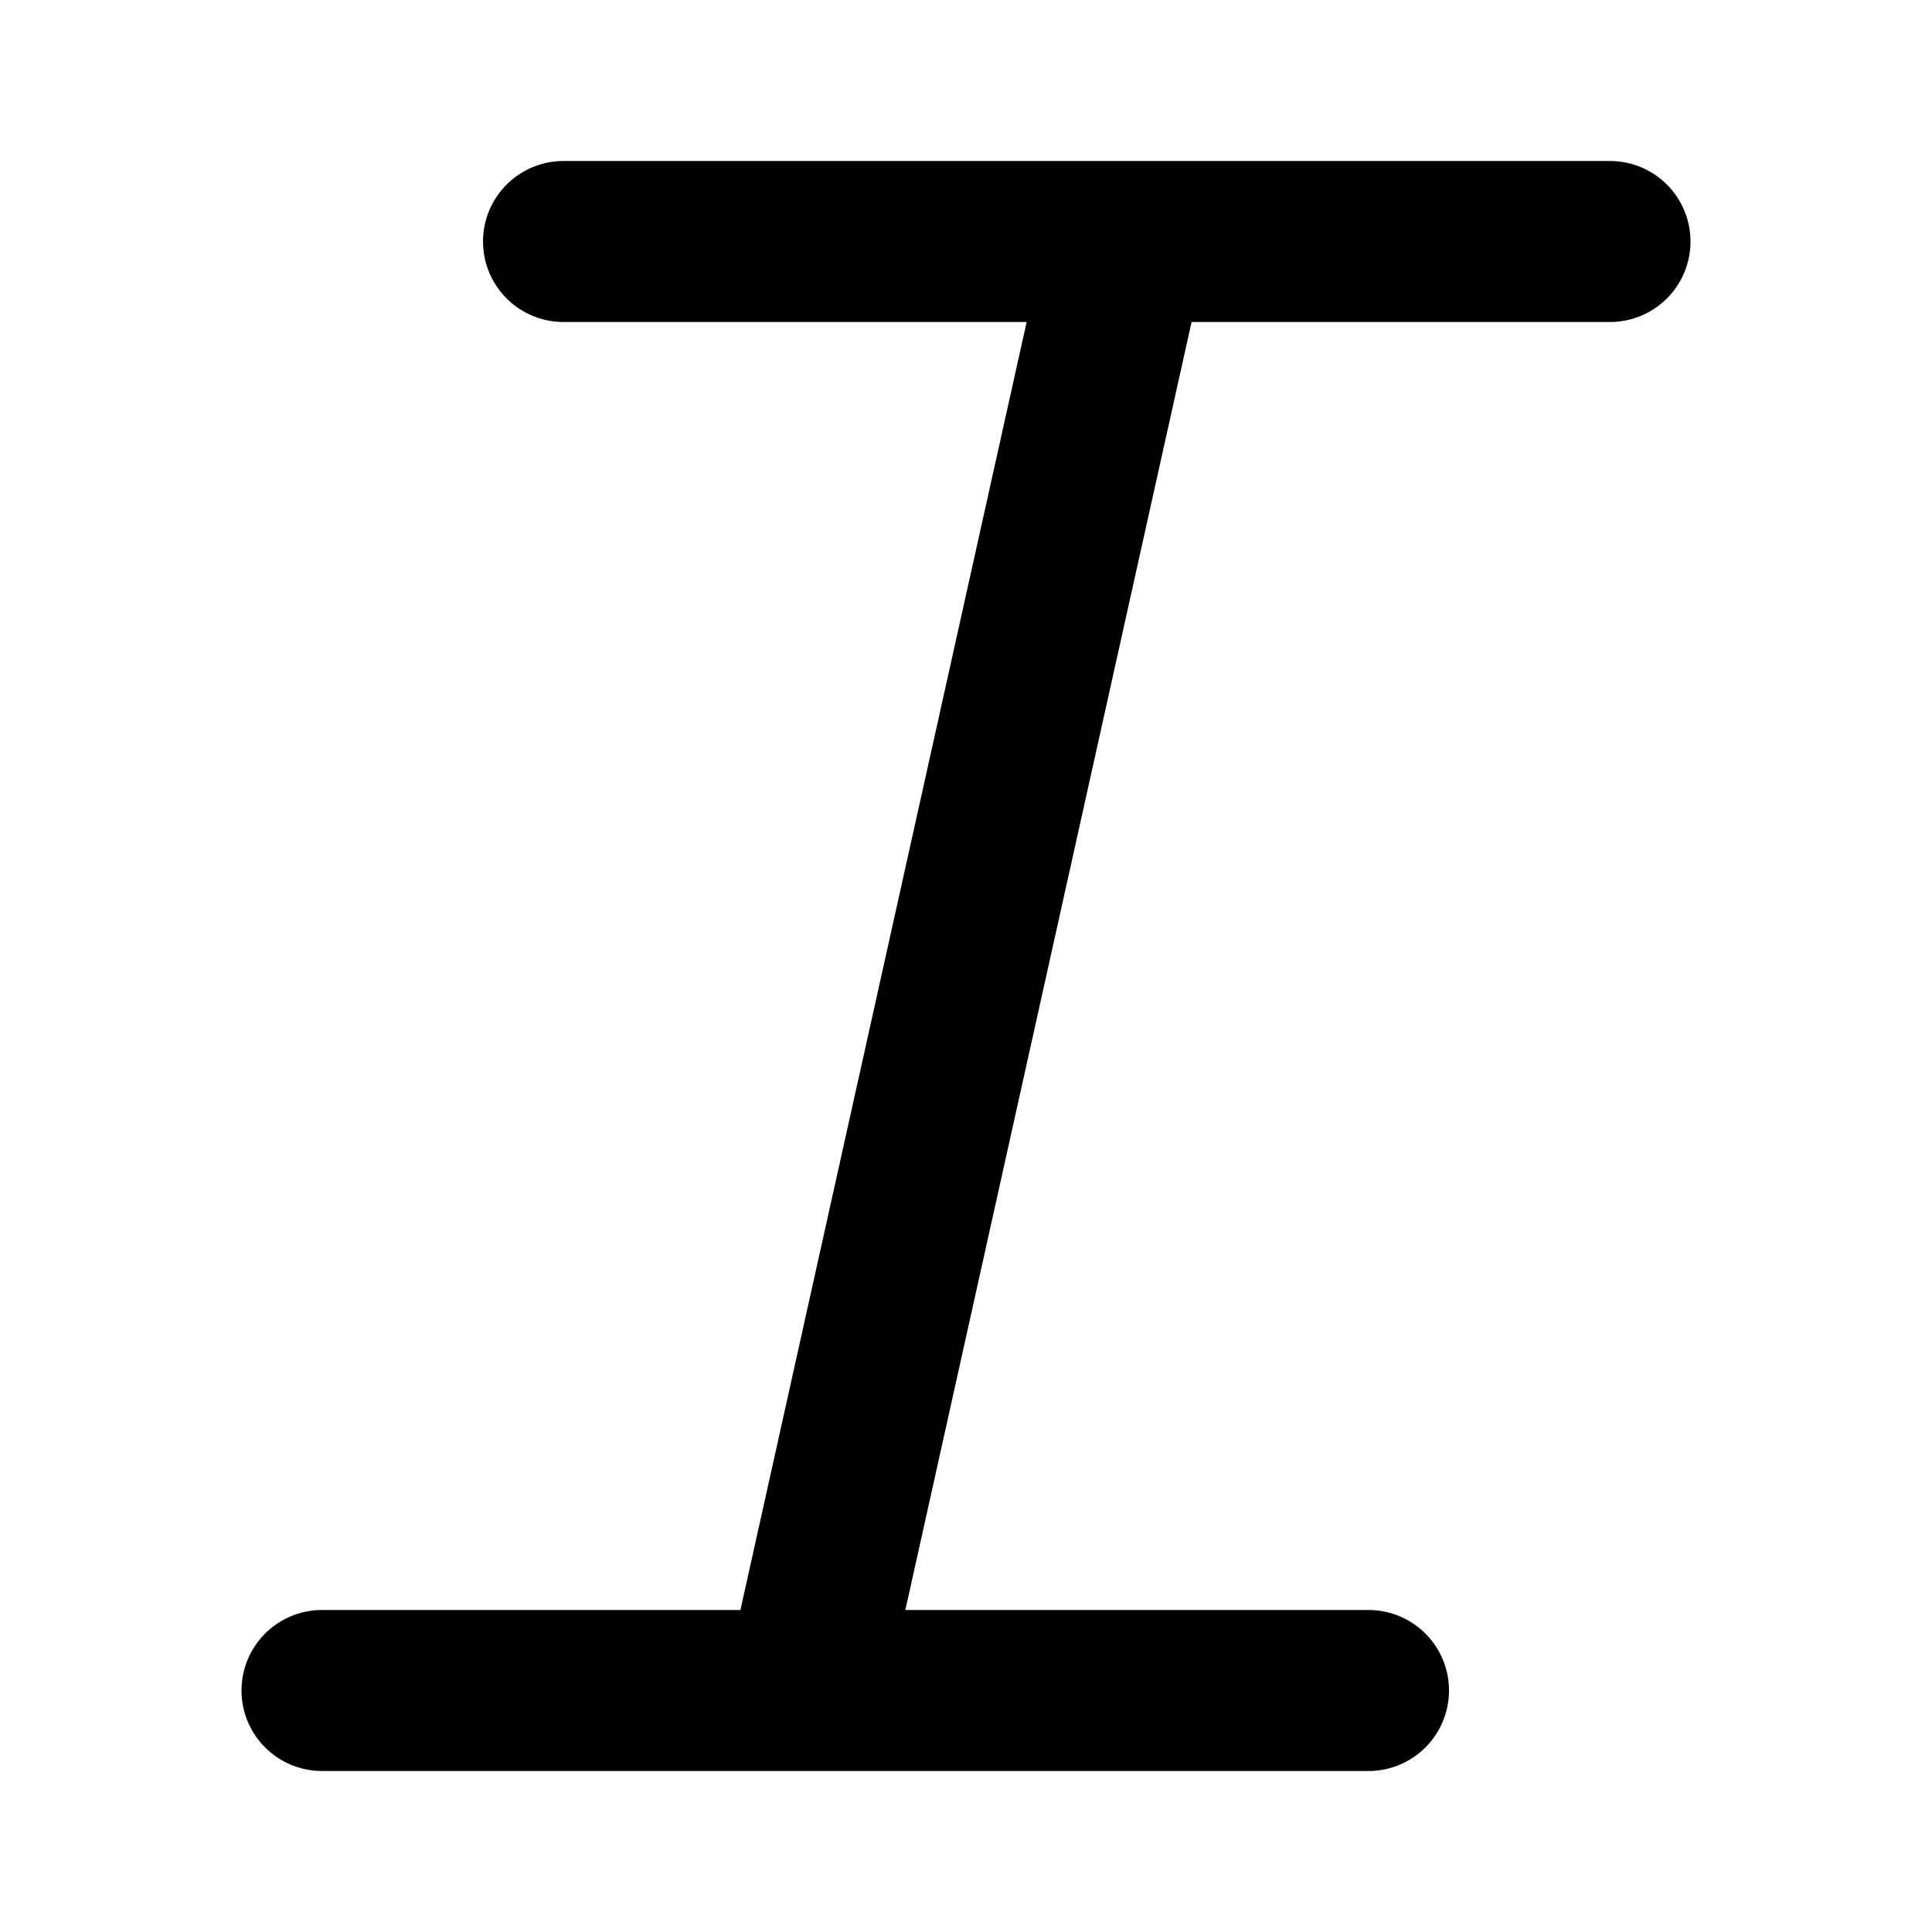 <svg width="12" height="12" viewBox="0 0 12 12" fill="none" xmlns="http://www.w3.org/2000/svg">
<path d="M2 10.5H5M8.5 10.5H5M5 10.5L7 1.5M3.5 1.5H10" stroke="black" stroke-linecap="round" stroke-linejoin="round"/>
</svg>
